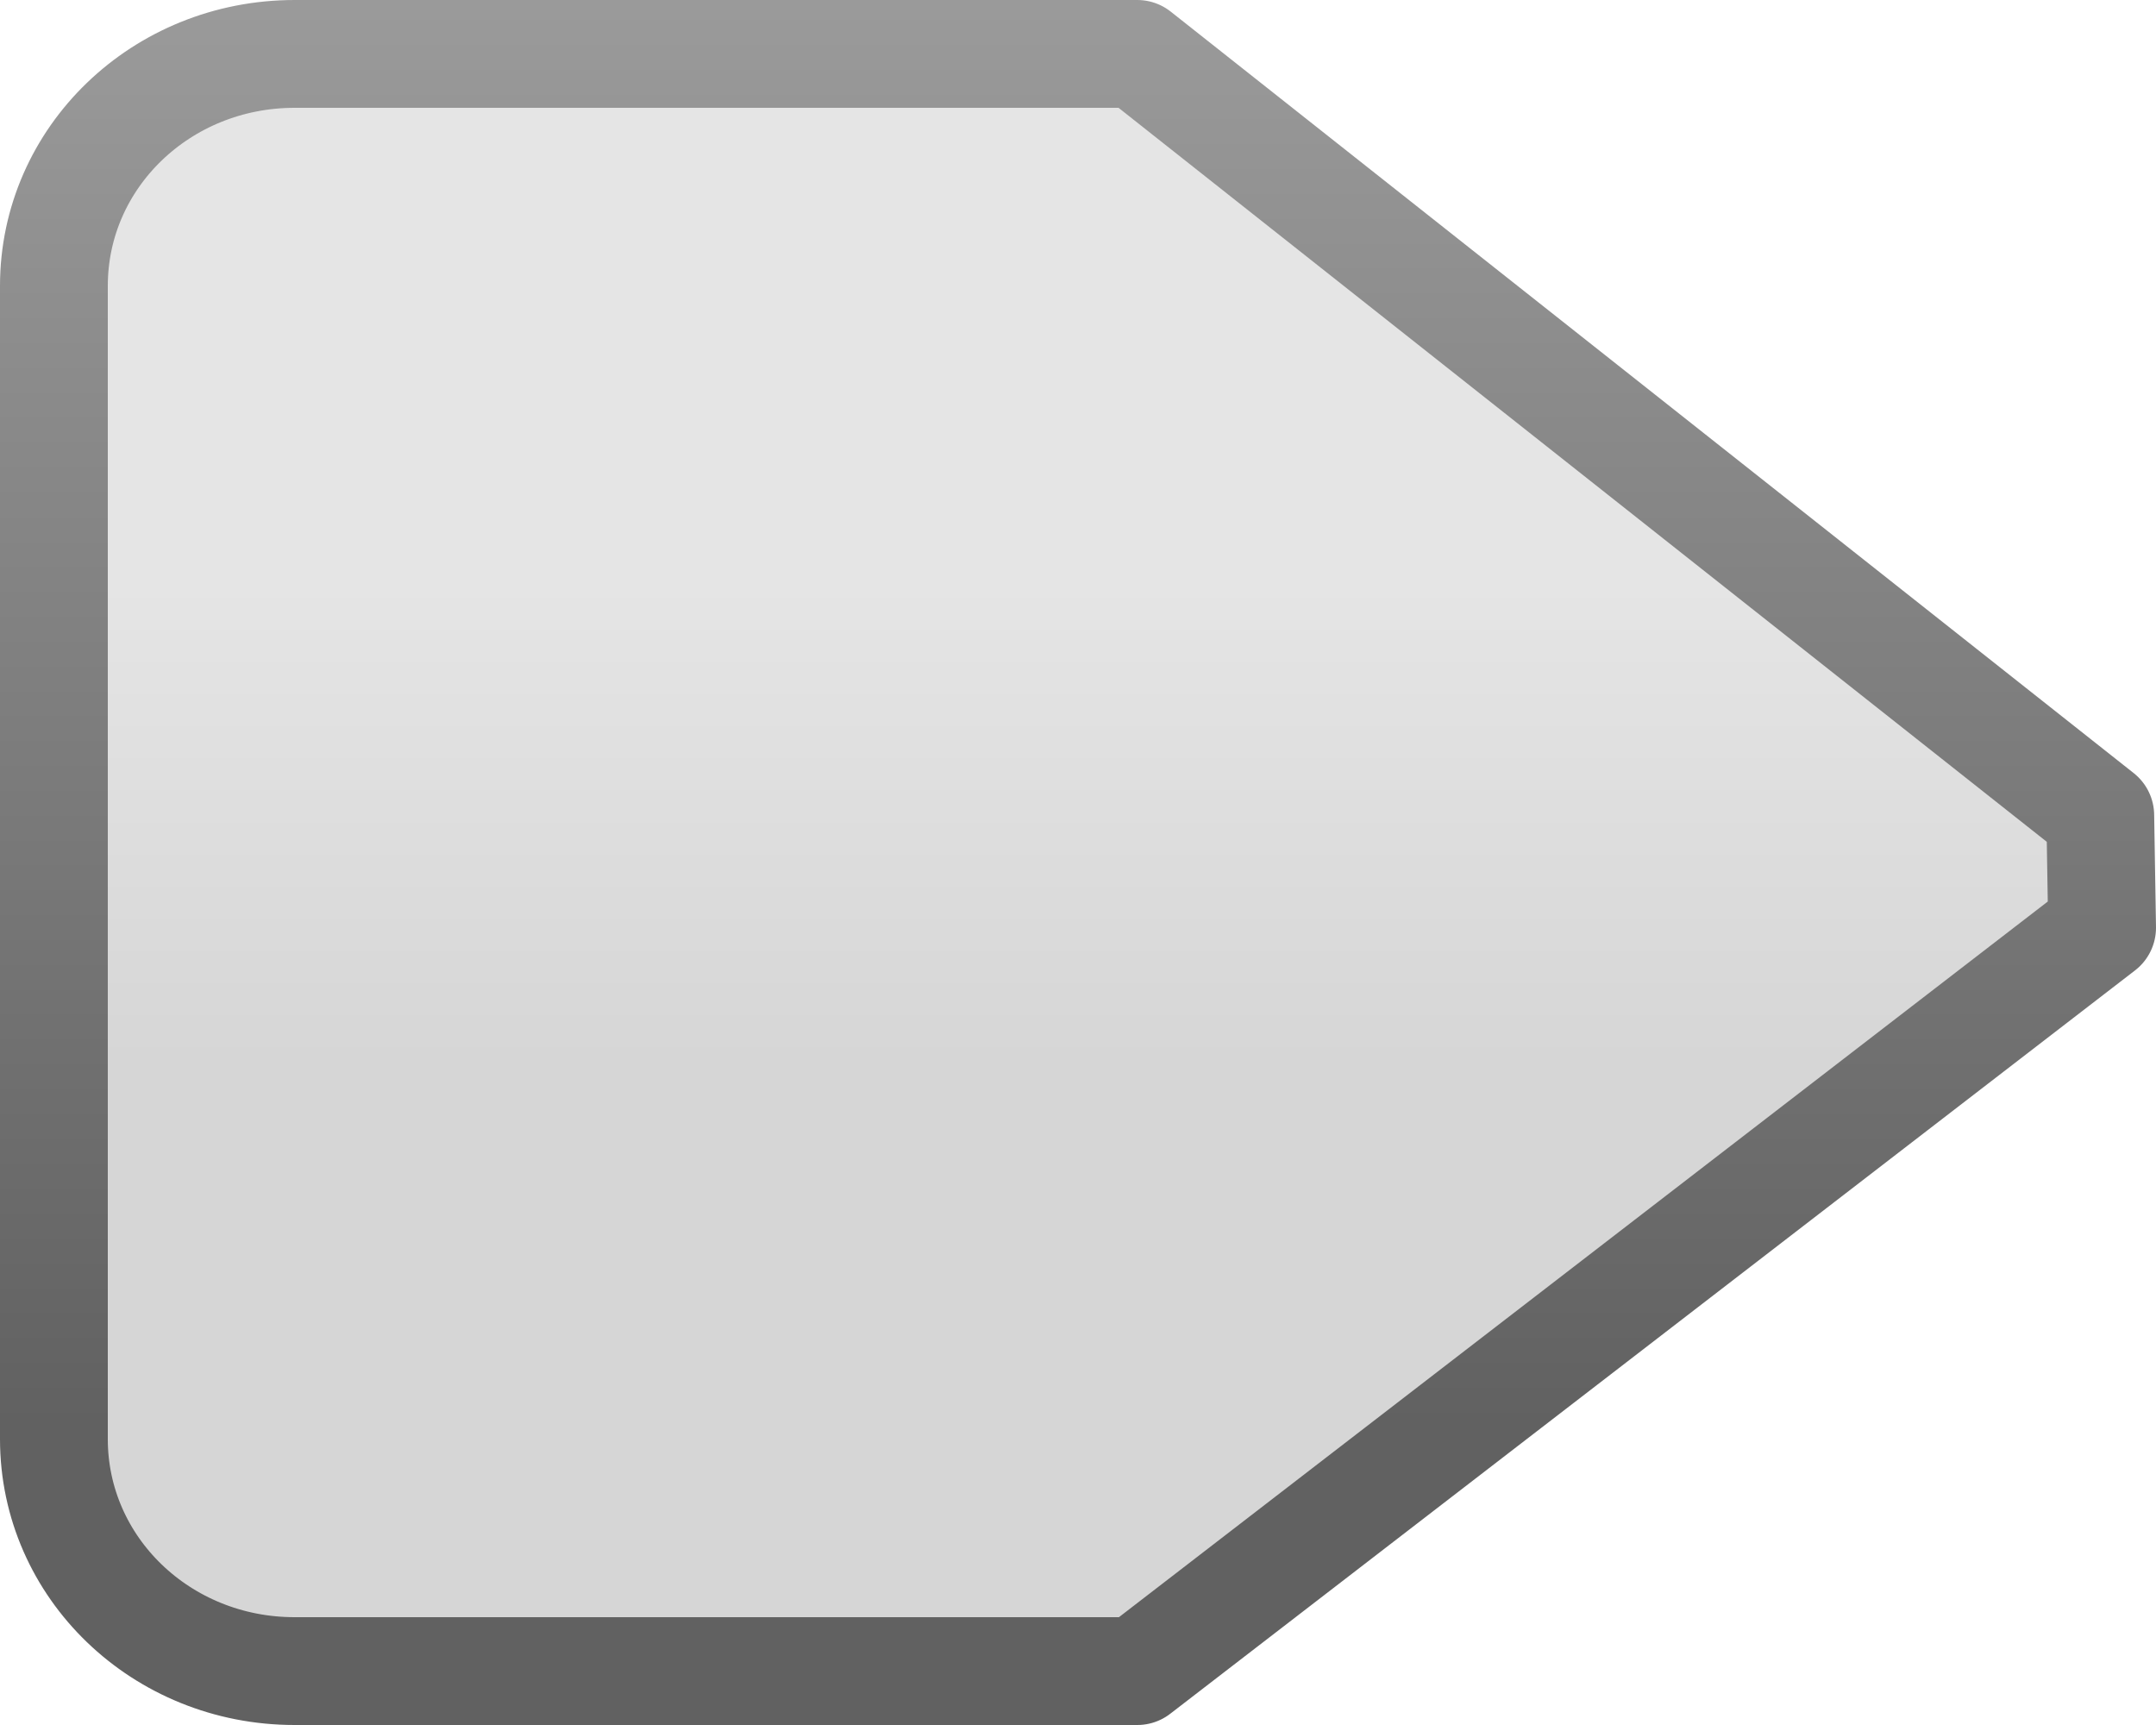 <svg xmlns="http://www.w3.org/2000/svg" xmlns:xlink="http://www.w3.org/1999/xlink" width="20" height="16"><defs><linearGradient id="a"><stop offset="0" stop-color="#d6d6d6"/><stop offset="1" stop-color="#e5e5e5"/></linearGradient><linearGradient id="b"><stop offset="0" stop-color="#a0a0a0"/><stop offset="1" stop-color="#616161"/></linearGradient><linearGradient y2="234.585" x2="58.909" y1="230.585" x1="58.909" gradientTransform="matrix(-1.076 0 0 -1.117 68.706 283.428)" gradientUnits="userSpaceOnUse" id="c" xlink:href="#a"/><linearGradient y2="226.585" x2="56.909" y1="239.585" x1="56.909" gradientTransform="matrix(-1.076 0 0 -1.117 68.706 282.31)" gradientUnits="userSpaceOnUse" id="d" xlink:href="#b"/></defs><path d="M19.5 24.605l-.017-1.042L10.55 16.5H2.733C1.496 16.5.5 17.46.5 18.652v10.696c0 1.192.996 2.152 2.233 2.152h7.817l8.95-6.895z" fill="url(#c)" stroke="url(#d)" stroke-linecap="round" stroke-linejoin="round" transform="translate(0 -16)"/></svg>